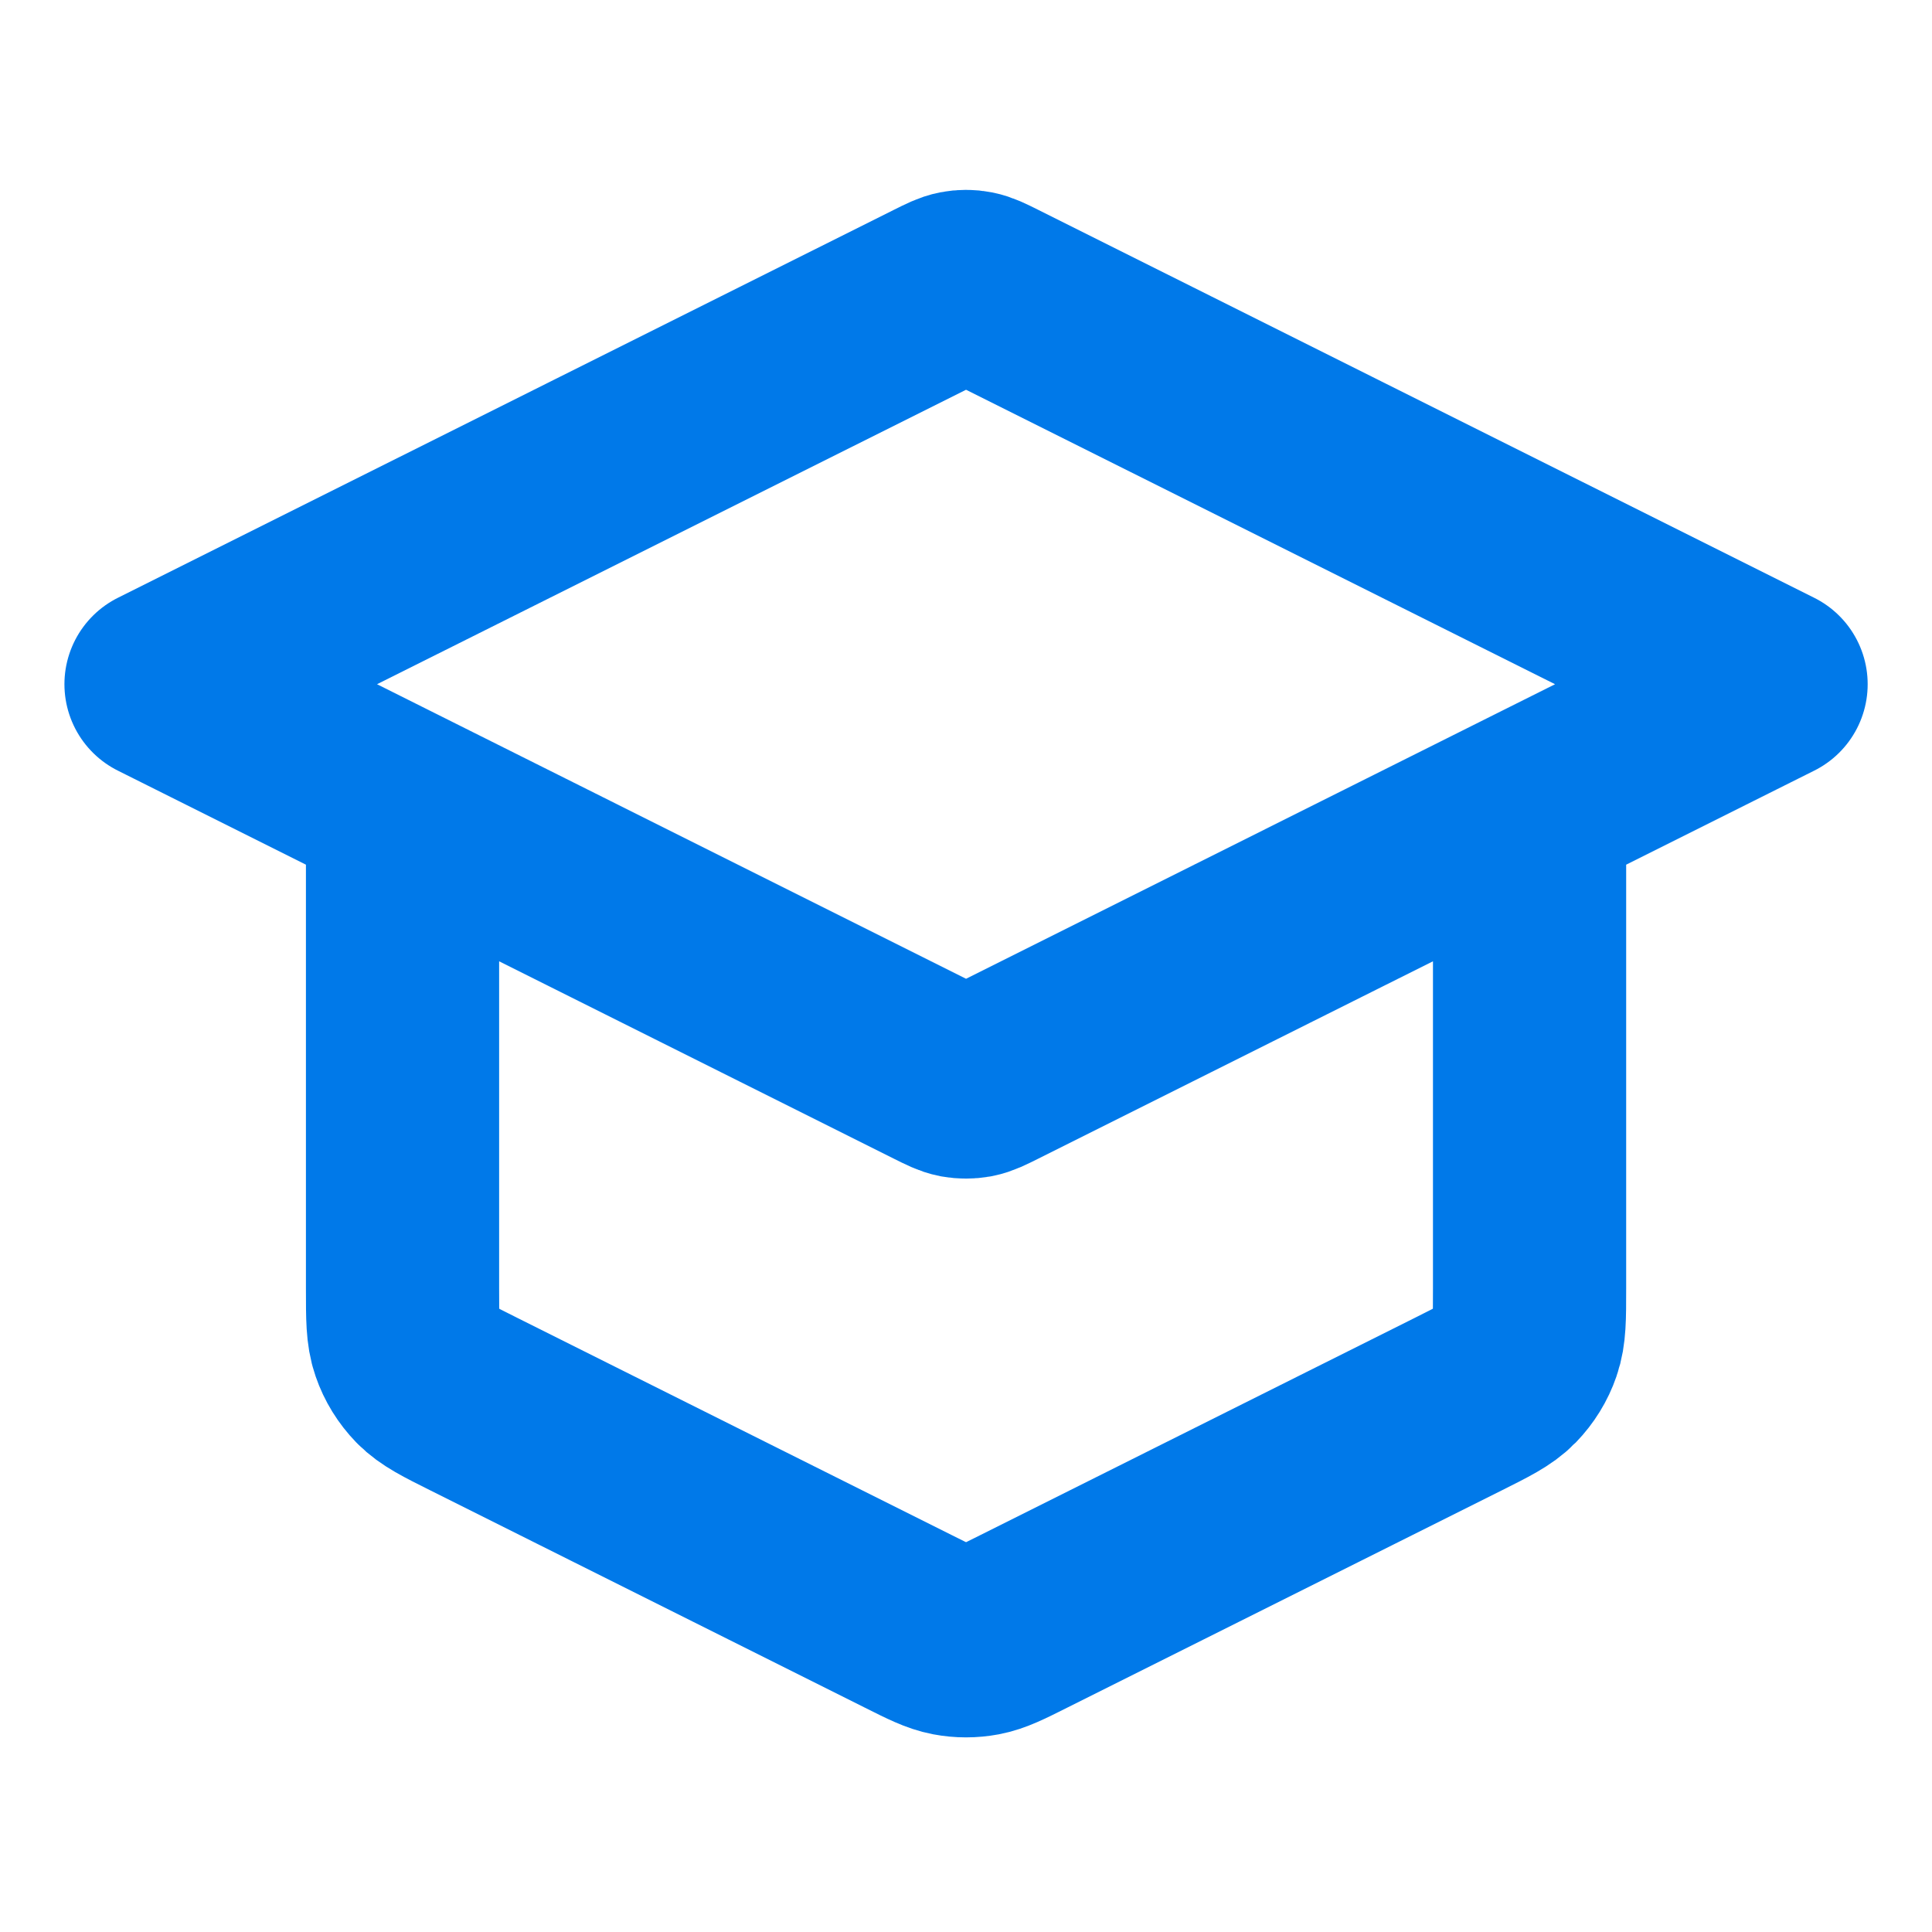 <svg width="20" height="20" viewBox="0 0 20 20" fill="none" xmlns="http://www.w3.org/2000/svg">
<path d="M4.167 8.333V13.343C4.167 13.642 4.167 13.791 4.213 13.923C4.253 14.04 4.319 14.146 4.405 14.235C4.503 14.335 4.636 14.401 4.904 14.535L9.404 16.785C9.623 16.895 9.732 16.949 9.847 16.971C9.948 16.99 10.052 16.99 10.154 16.971C10.269 16.949 10.378 16.895 10.597 16.785L15.097 14.535C15.364 14.401 15.498 14.335 15.596 14.235C15.682 14.146 15.748 14.04 15.788 13.923C15.834 13.791 15.834 13.642 15.834 13.343V8.333M1.667 7.083L9.702 3.066C9.812 3.011 9.866 2.984 9.923 2.973C9.974 2.963 10.026 2.963 10.077 2.973C10.134 2.984 10.189 3.011 10.299 3.066L18.334 7.083L10.299 11.101C10.189 11.156 10.134 11.183 10.077 11.194C10.026 11.203 9.974 11.203 9.923 11.194C9.866 11.183 9.812 11.156 9.702 11.101L1.667 7.083Z" stroke="#0079E9" stroke-width="2" stroke-linecap="round" stroke-linejoin="round"/>
</svg>
